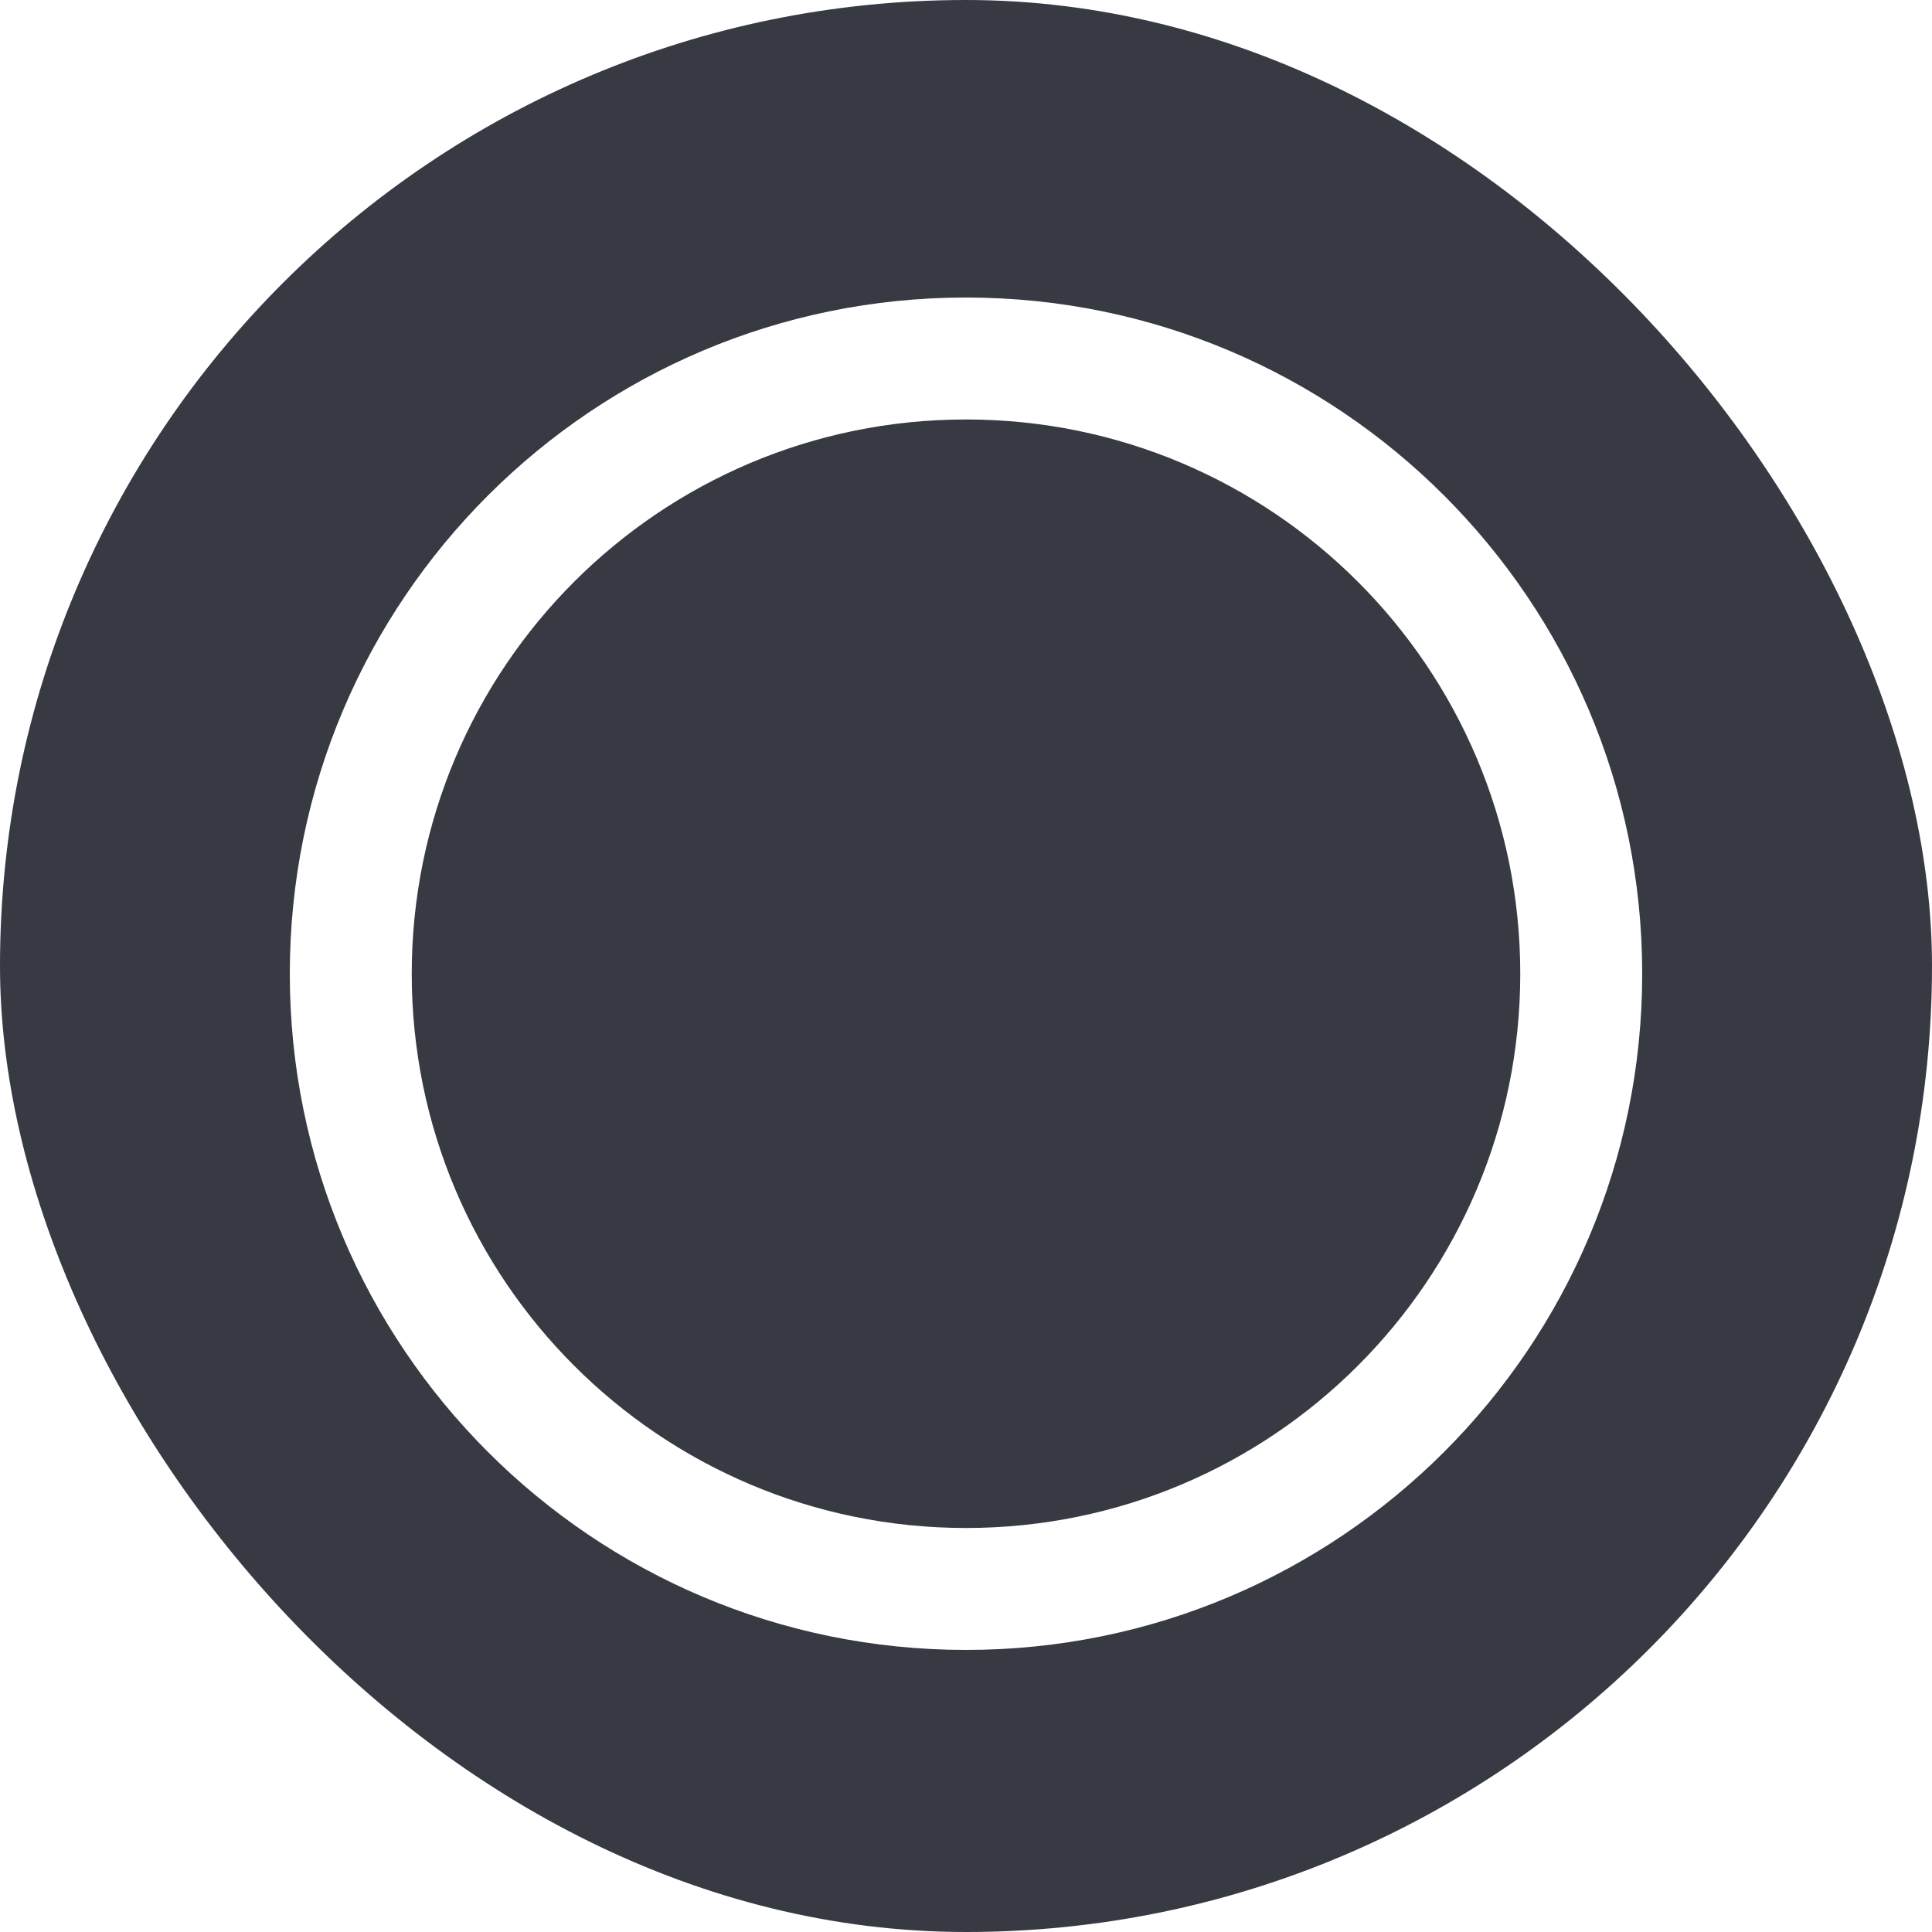 <svg width="1000" height="1000" viewBox="0 0 1000 1000" fill="none" xmlns="http://www.w3.org/2000/svg">
<g clip-path="url(#clip0)">
<rect width="1000" height="1000" rx="500" fill="#373A42"/>
<g filter="url(#filter0_d)">
<path fill-rule="evenodd" clip-rule="evenodd" d="M500 850C693.3 850 850 693.3 850 500C850 306.7 693.3 150 500 150C306.7 150 150 306.7 150 500C150 693.3 306.7 850 500 850ZM500 786.885C658.442 786.885 786.885 658.442 786.885 500C786.885 341.558 658.442 213.115 500 213.115C341.558 213.115 213.115 341.558 213.115 500C213.115 658.442 341.558 786.885 500 786.885Z" fill="white"/>
</g>
</g>
<defs>
<filter id="filter0_d" x="-100" y="-96" width="1200" height="1200" filterUnits="userSpaceOnUse" color-interpolation-filters="sRGB">
<feFlood flood-opacity="0" result="BackgroundImageFix"/>
<feColorMatrix in="SourceAlpha" type="matrix" values="0 0 0 0 0 0 0 0 0 0 0 0 0 0 0 0 0 0 127 0"/>
<feOffset dy="4"/>
<feGaussianBlur stdDeviation="125"/>
<feColorMatrix type="matrix" values="0 0 0 0 1 0 0 0 0 1 0 0 0 0 1 0 0 0 1 0"/>
<feBlend mode="normal" in2="BackgroundImageFix" result="effect1_dropShadow"/>
<feBlend mode="normal" in="SourceGraphic" in2="effect1_dropShadow" result="shape"/>
</filter>
<clipPath id="clip0">
<rect width="1000" height="1000" rx="500" fill="white"/>
</clipPath>
</defs>
</svg>
